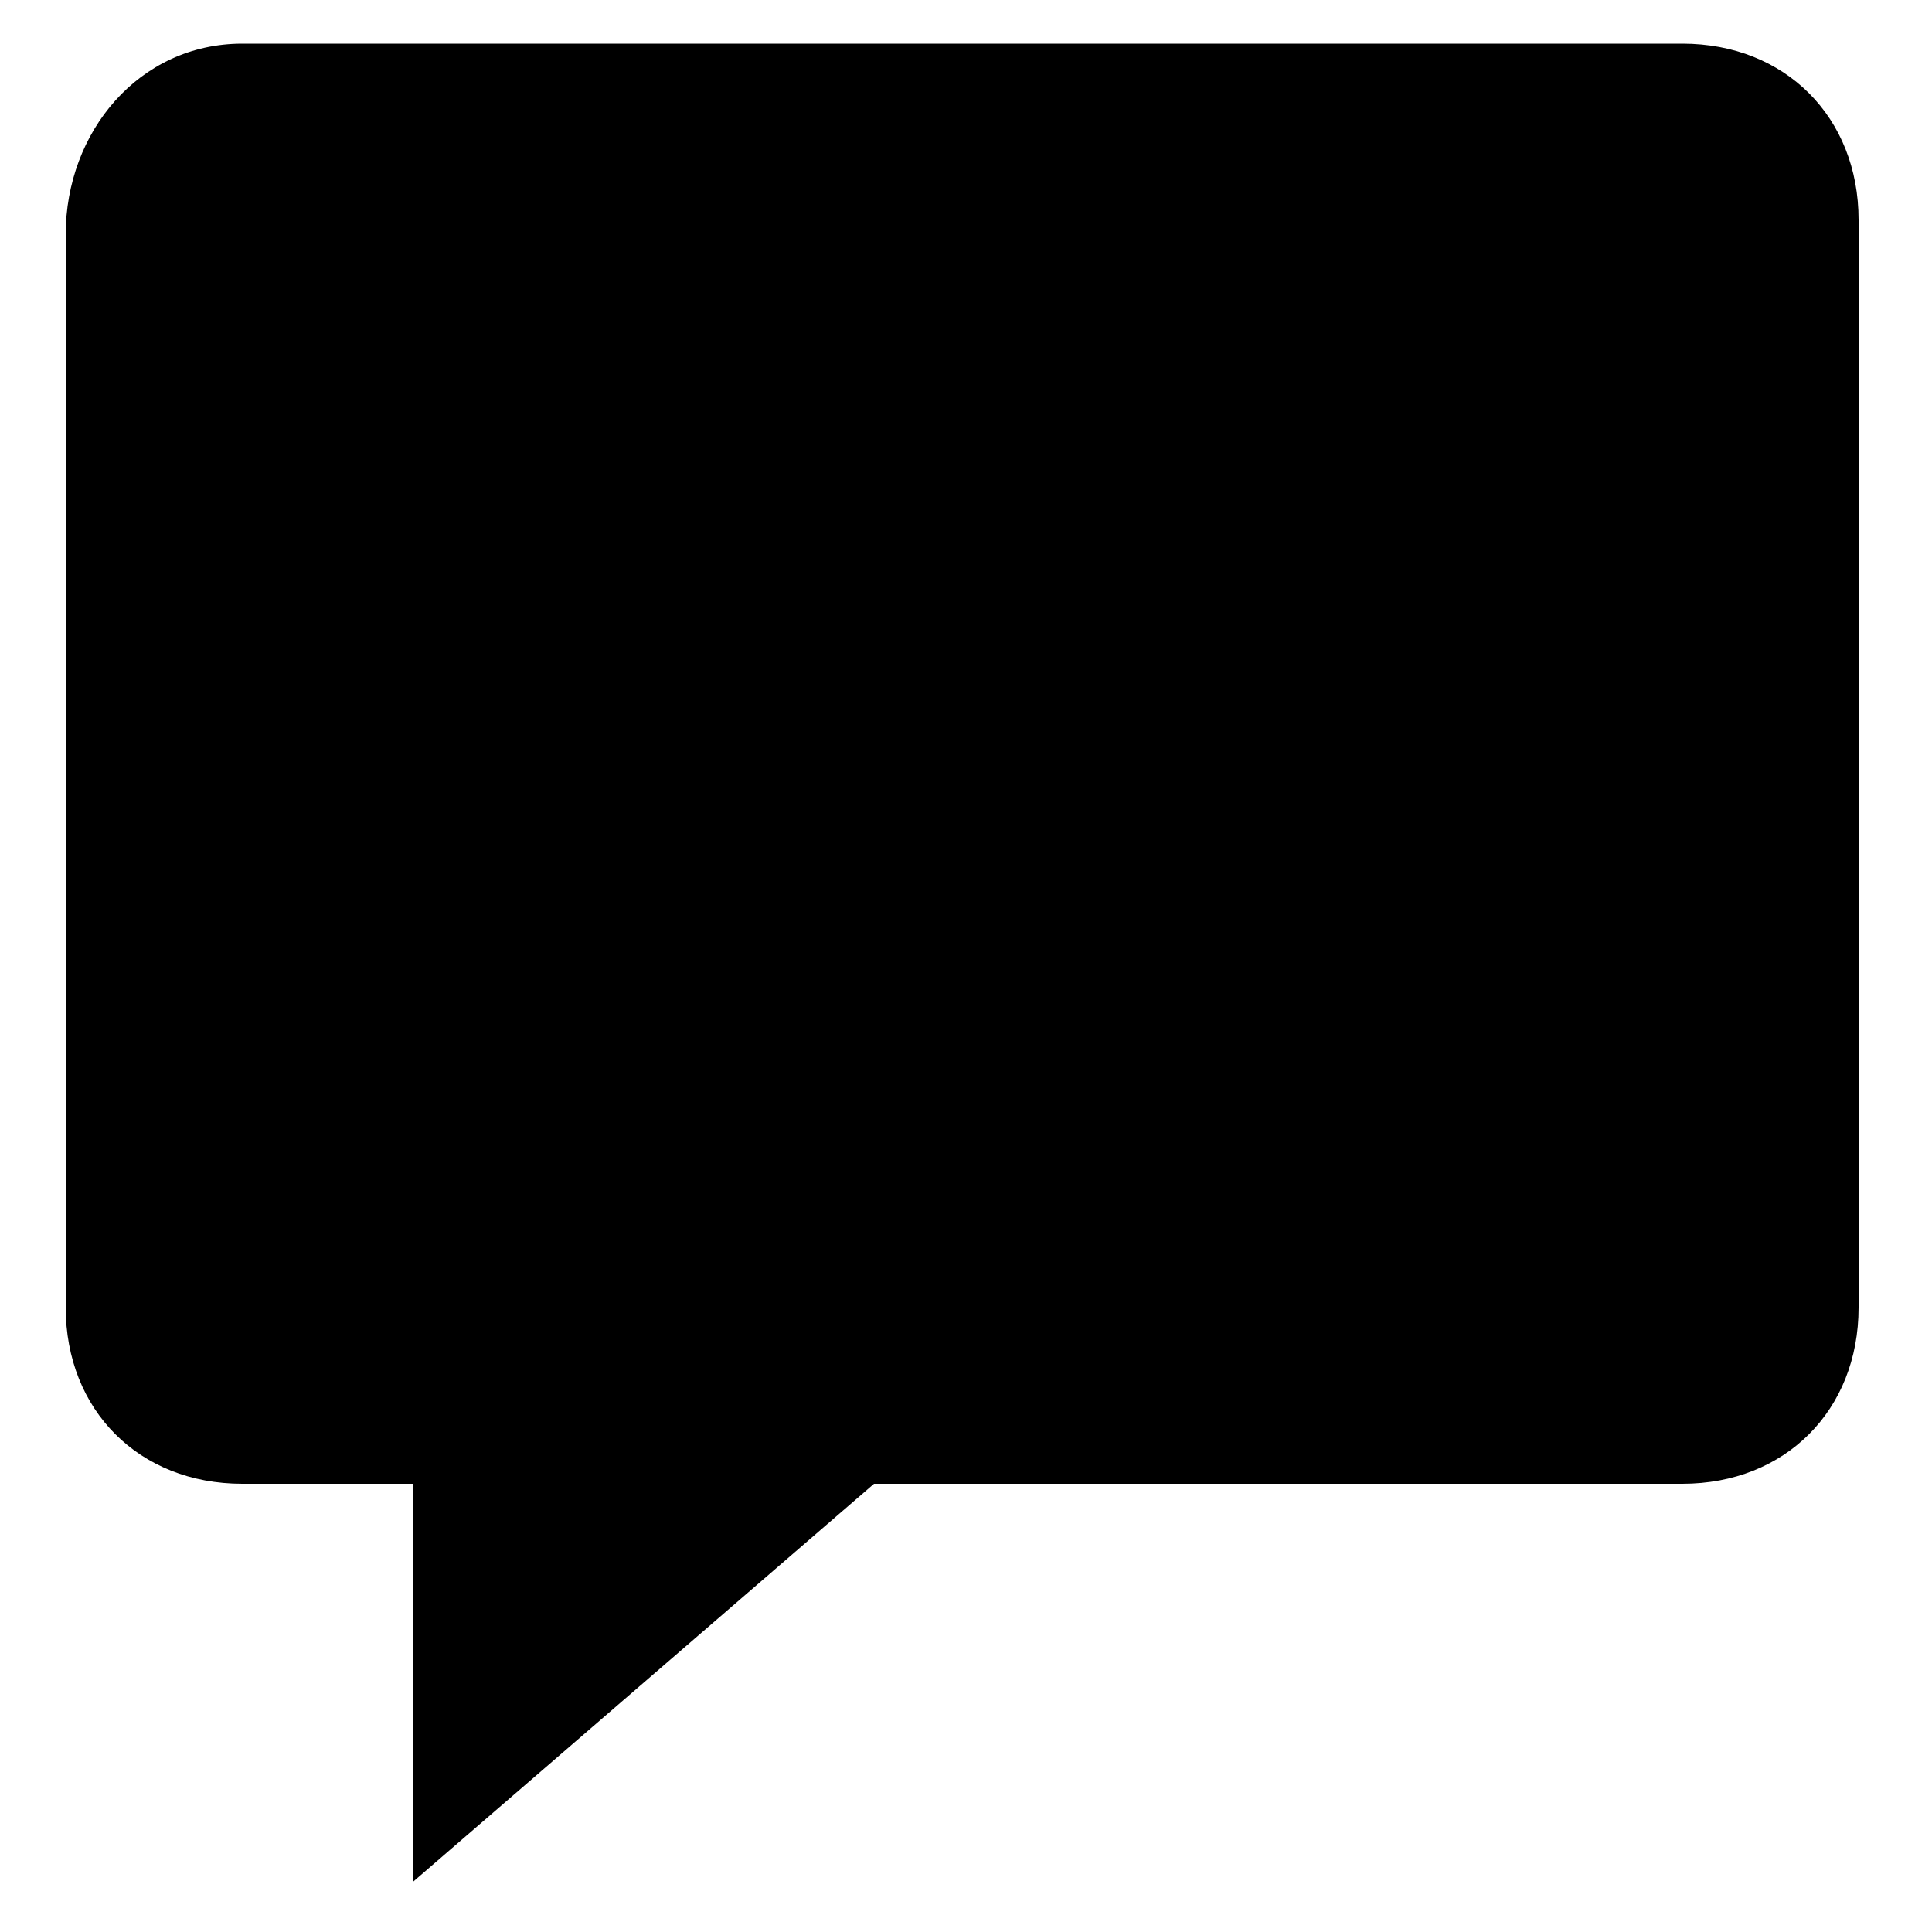 <svg xmlns="http://www.w3.org/2000/svg" viewBox="0 0 500 500" enable-background="new 0 0 500 500"><path d="M62.7 11.3c-26.7 0-45.7 22.8-45.7 49.4v277.6c0 26.7 19 45.7 45.7 45.7h44.2v103l119.3-103h209.2c26.6 0 45.6-19 45.6-45.6v-281.5c0-26.6-19-45.6-45.6-45.6h-372.7z"/></svg>